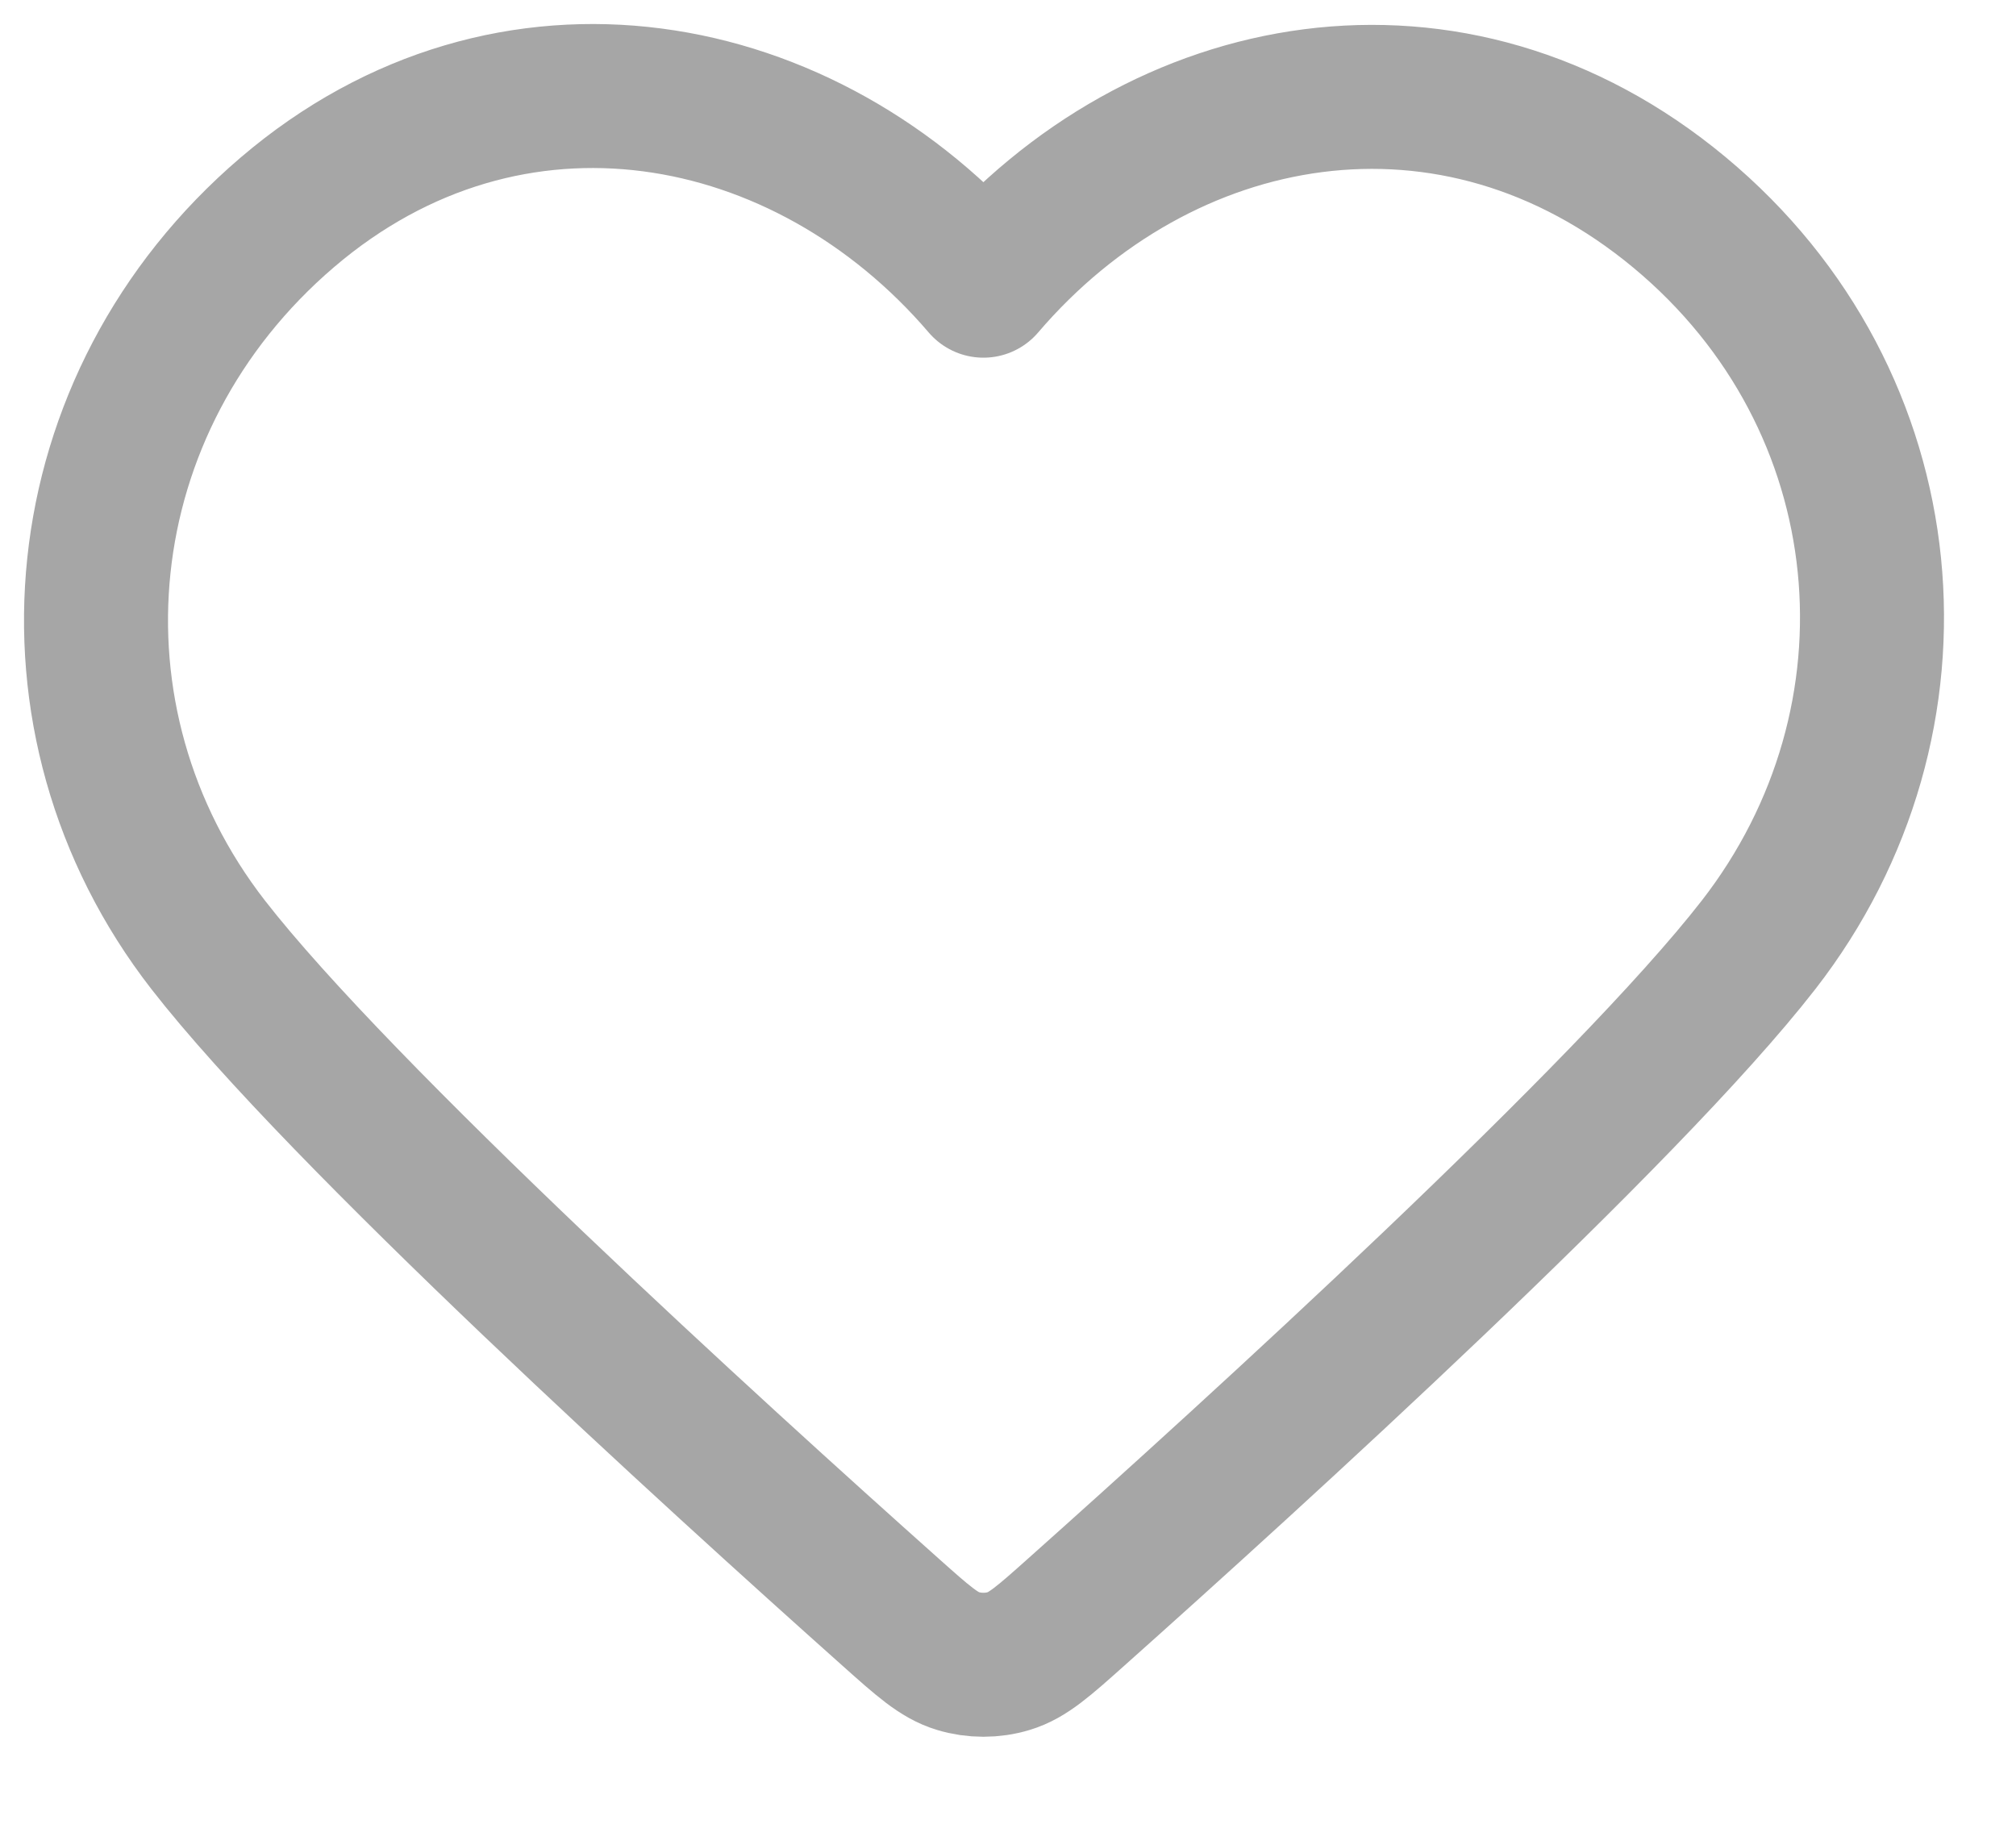<svg width="21" height="19" viewBox="0 0 21 19" fill="none" xmlns="http://www.w3.org/2000/svg">
<path fill-rule="evenodd" clip-rule="evenodd" d="M10.244 2.976C8.394 0.814 5.31 0.232 2.993 2.212C0.676 4.192 0.35 7.502 2.169 9.843C3.544 11.612 7.448 15.163 9.277 16.794C9.613 17.094 9.781 17.244 9.978 17.303C10.149 17.355 10.339 17.355 10.509 17.303C10.706 17.244 10.874 17.094 11.21 16.794C13.039 15.163 16.944 11.612 18.318 9.843C20.138 7.502 19.851 4.171 17.494 2.212C15.137 0.253 12.093 0.814 10.244 2.976Z" stroke="black" stroke-opacity="0.35" stroke-width="1.5" stroke-linecap="round" stroke-linejoin="round"/>
</svg>
